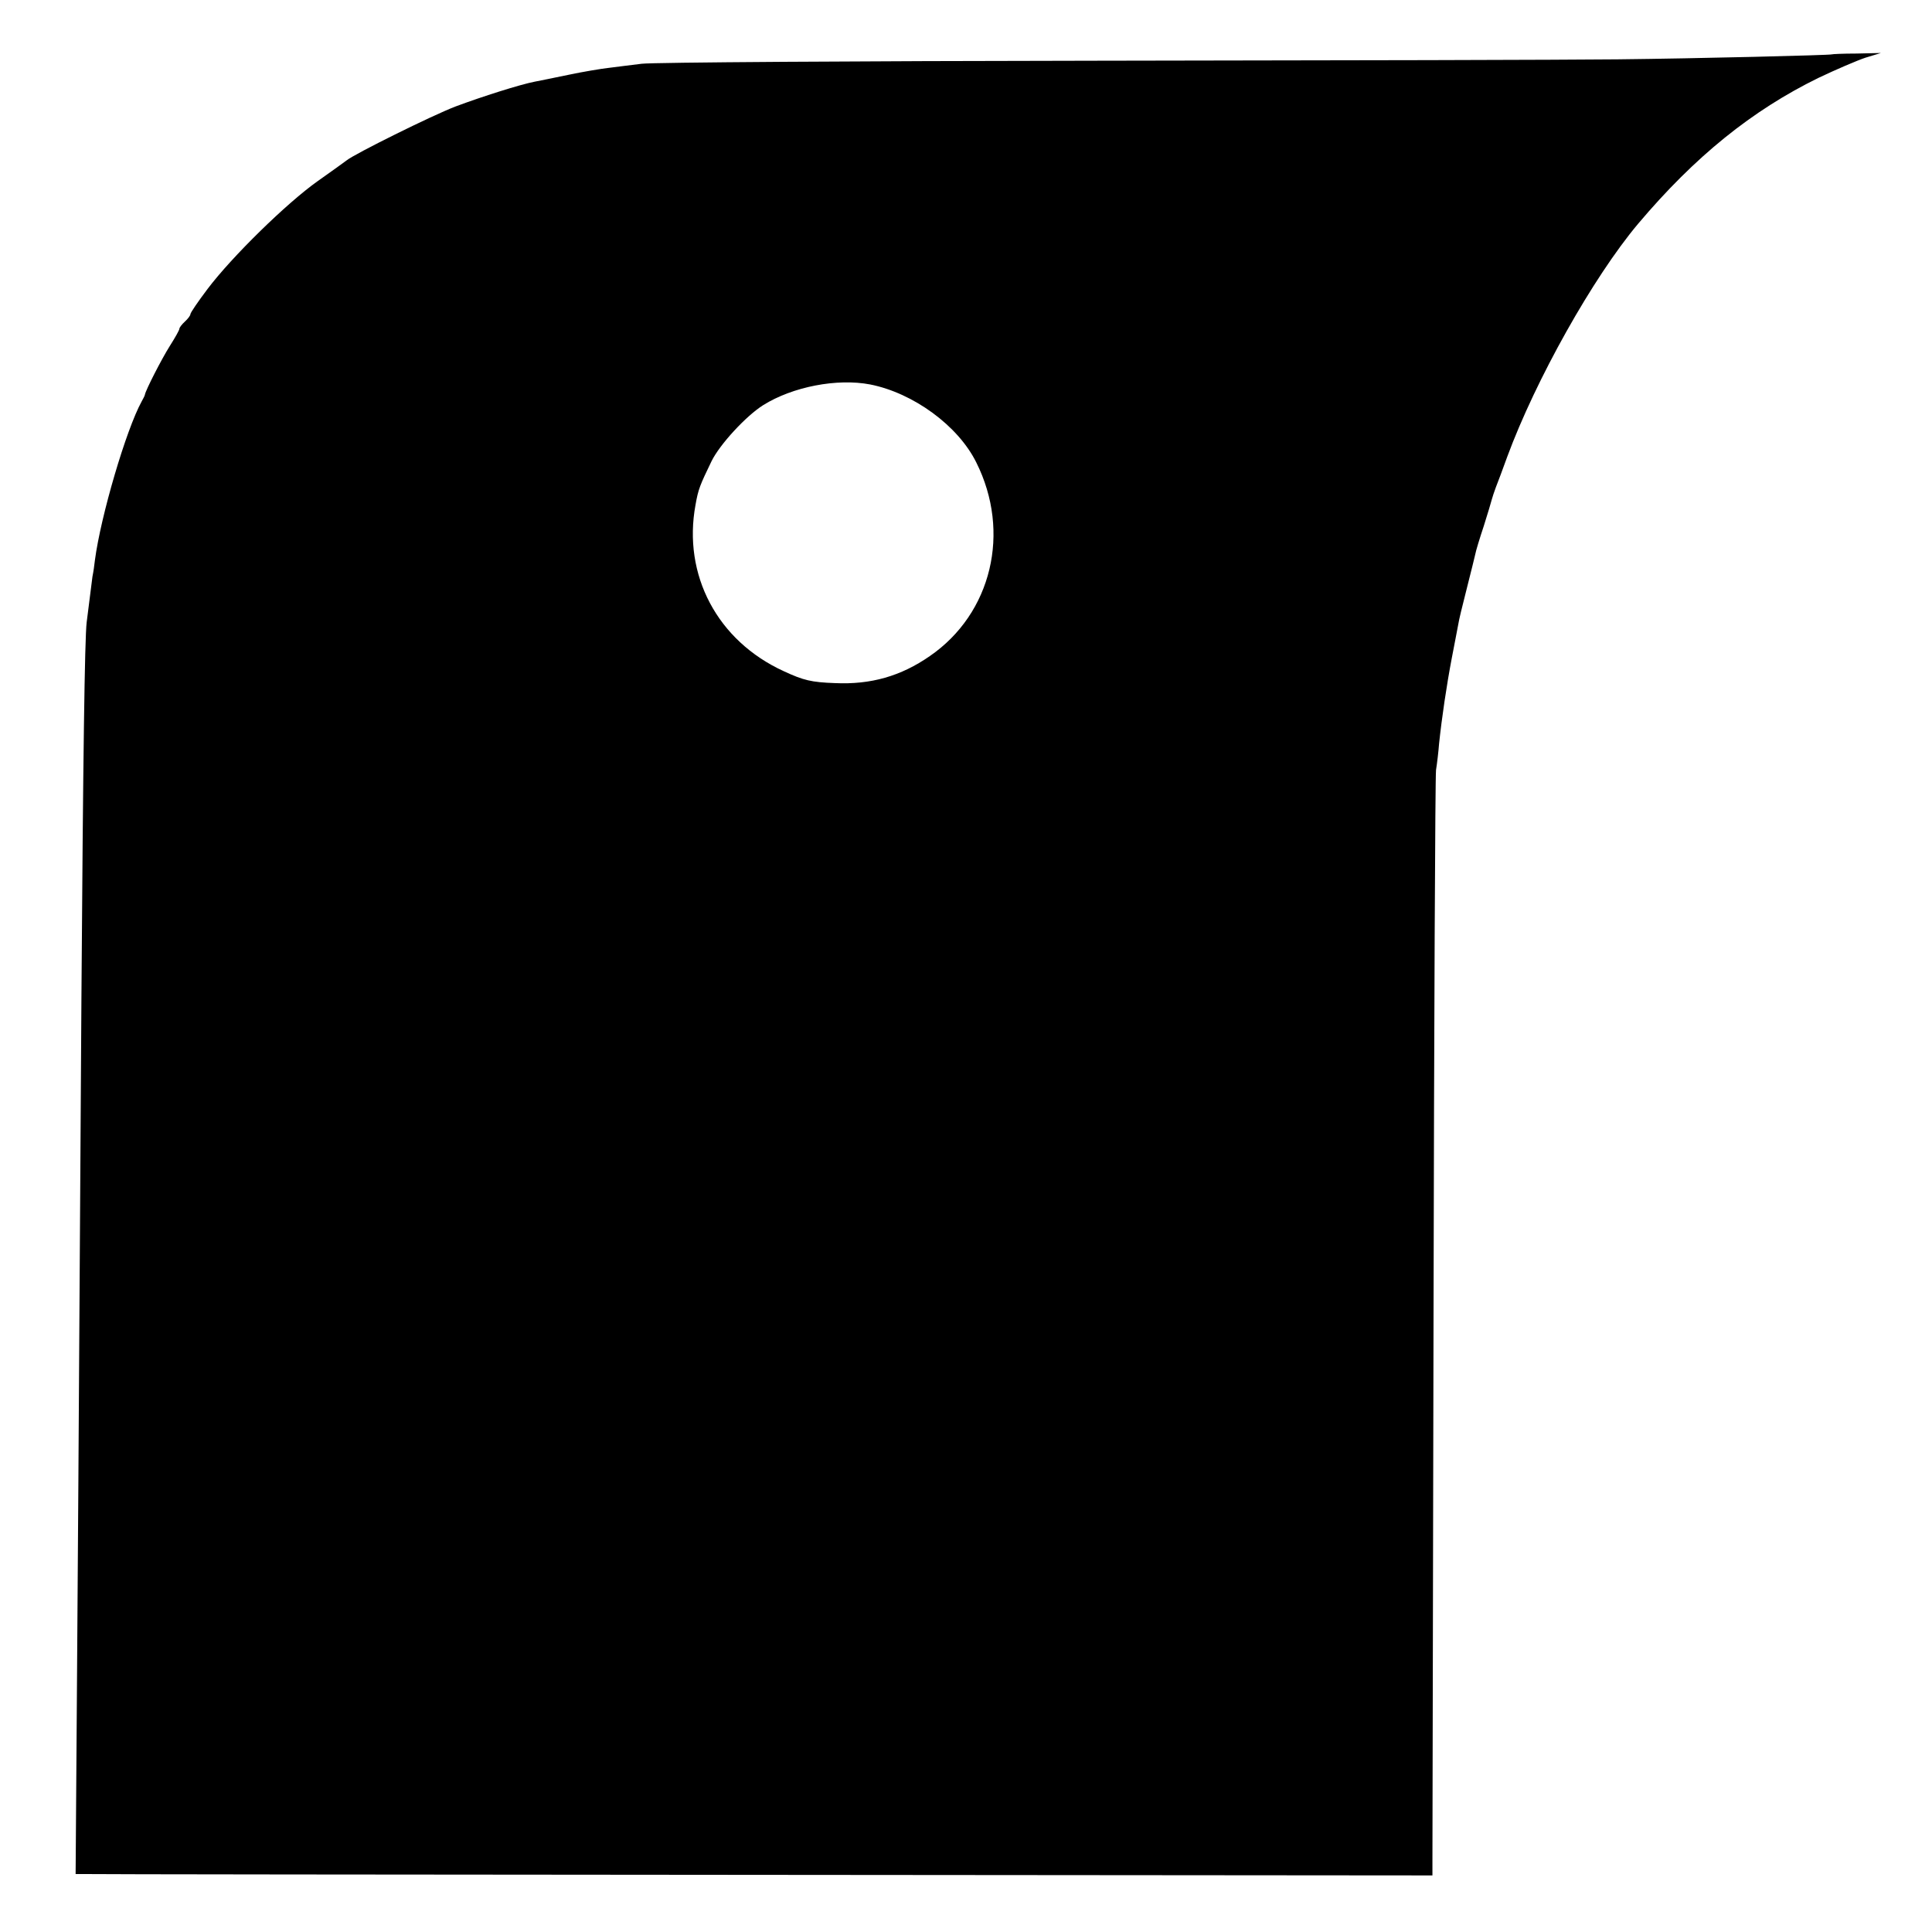 <?xml version="1.0" standalone="no"?>
<!DOCTYPE svg PUBLIC "-//W3C//DTD SVG 20010904//EN"
 "http://www.w3.org/TR/2001/REC-SVG-20010904/DTD/svg10.dtd">
<svg version="1.0" xmlns="http://www.w3.org/2000/svg"
 width="700pt" height="700pt" viewBox="0 0 700 700"
 preserveAspectRatio="xMidYMid meet">
<g transform="translate(0,700) scale(0.1,-0.1)"
fill="#000000" stroke="none">
<path d="M6637 6803 c-5 -3 -491 -15 -777 -18 -173 -2 -1024 -4 -1890 -5 -866
-1 -1606 -6 -1645 -11 -38 -5 -92 -11 -120 -15 -27 -3 -93 -14 -145 -25 -52
-11 -108 -22 -123 -25 -52 -10 -191 -54 -287 -90 -86 -33 -366 -172 -394 -195
-6 -5 -54 -39 -106 -76 -110 -78 -309 -272 -398 -390 -34 -45 -62 -86 -62 -91
0 -5 -9 -17 -20 -27 -11 -10 -20 -22 -20 -26 0 -5 -16 -33 -35 -63 -29 -46
-87 -159 -90 -176 0 -3 -6 -14 -12 -25 -56 -102 -148 -415 -169 -574 -2 -19
-6 -46 -9 -60 -3 -23 -6 -47 -21 -166 -7 -58 -13 -487 -19 -1365 -3 -487 -8
-1272 -11 -1745 -3 -473 -7 -987 -8 -1142 l-2 -283 36 0 c19 -1 1125 -2 2458
-3 l2422 -2 0 55 c0 30 2 921 4 1980 2 1059 6 1945 9 1970 4 25 9 68 11 95 10
95 27 210 46 310 11 55 21 111 24 125 2 14 14 63 26 110 26 104 29 115 35 141
2 12 16 58 31 103 14 44 27 88 29 96 2 8 9 29 15 45 7 17 25 66 41 110 103
279 311 650 474 844 206 244 413 411 654 529 63 30 140 63 170 73 l56 17 -88
-2 c-49 0 -89 -2 -90 -3z m-3484 -1196 c156 -31 318 -149 384 -282 127 -253
56 -548 -168 -702 -105 -73 -214 -104 -344 -98 -85 3 -114 10 -185 43 -241
110 -367 349 -320 603 10 57 16 71 58 158 30 61 125 164 187 203 107 67 268
98 388 75z"/>
</g>
</svg>
